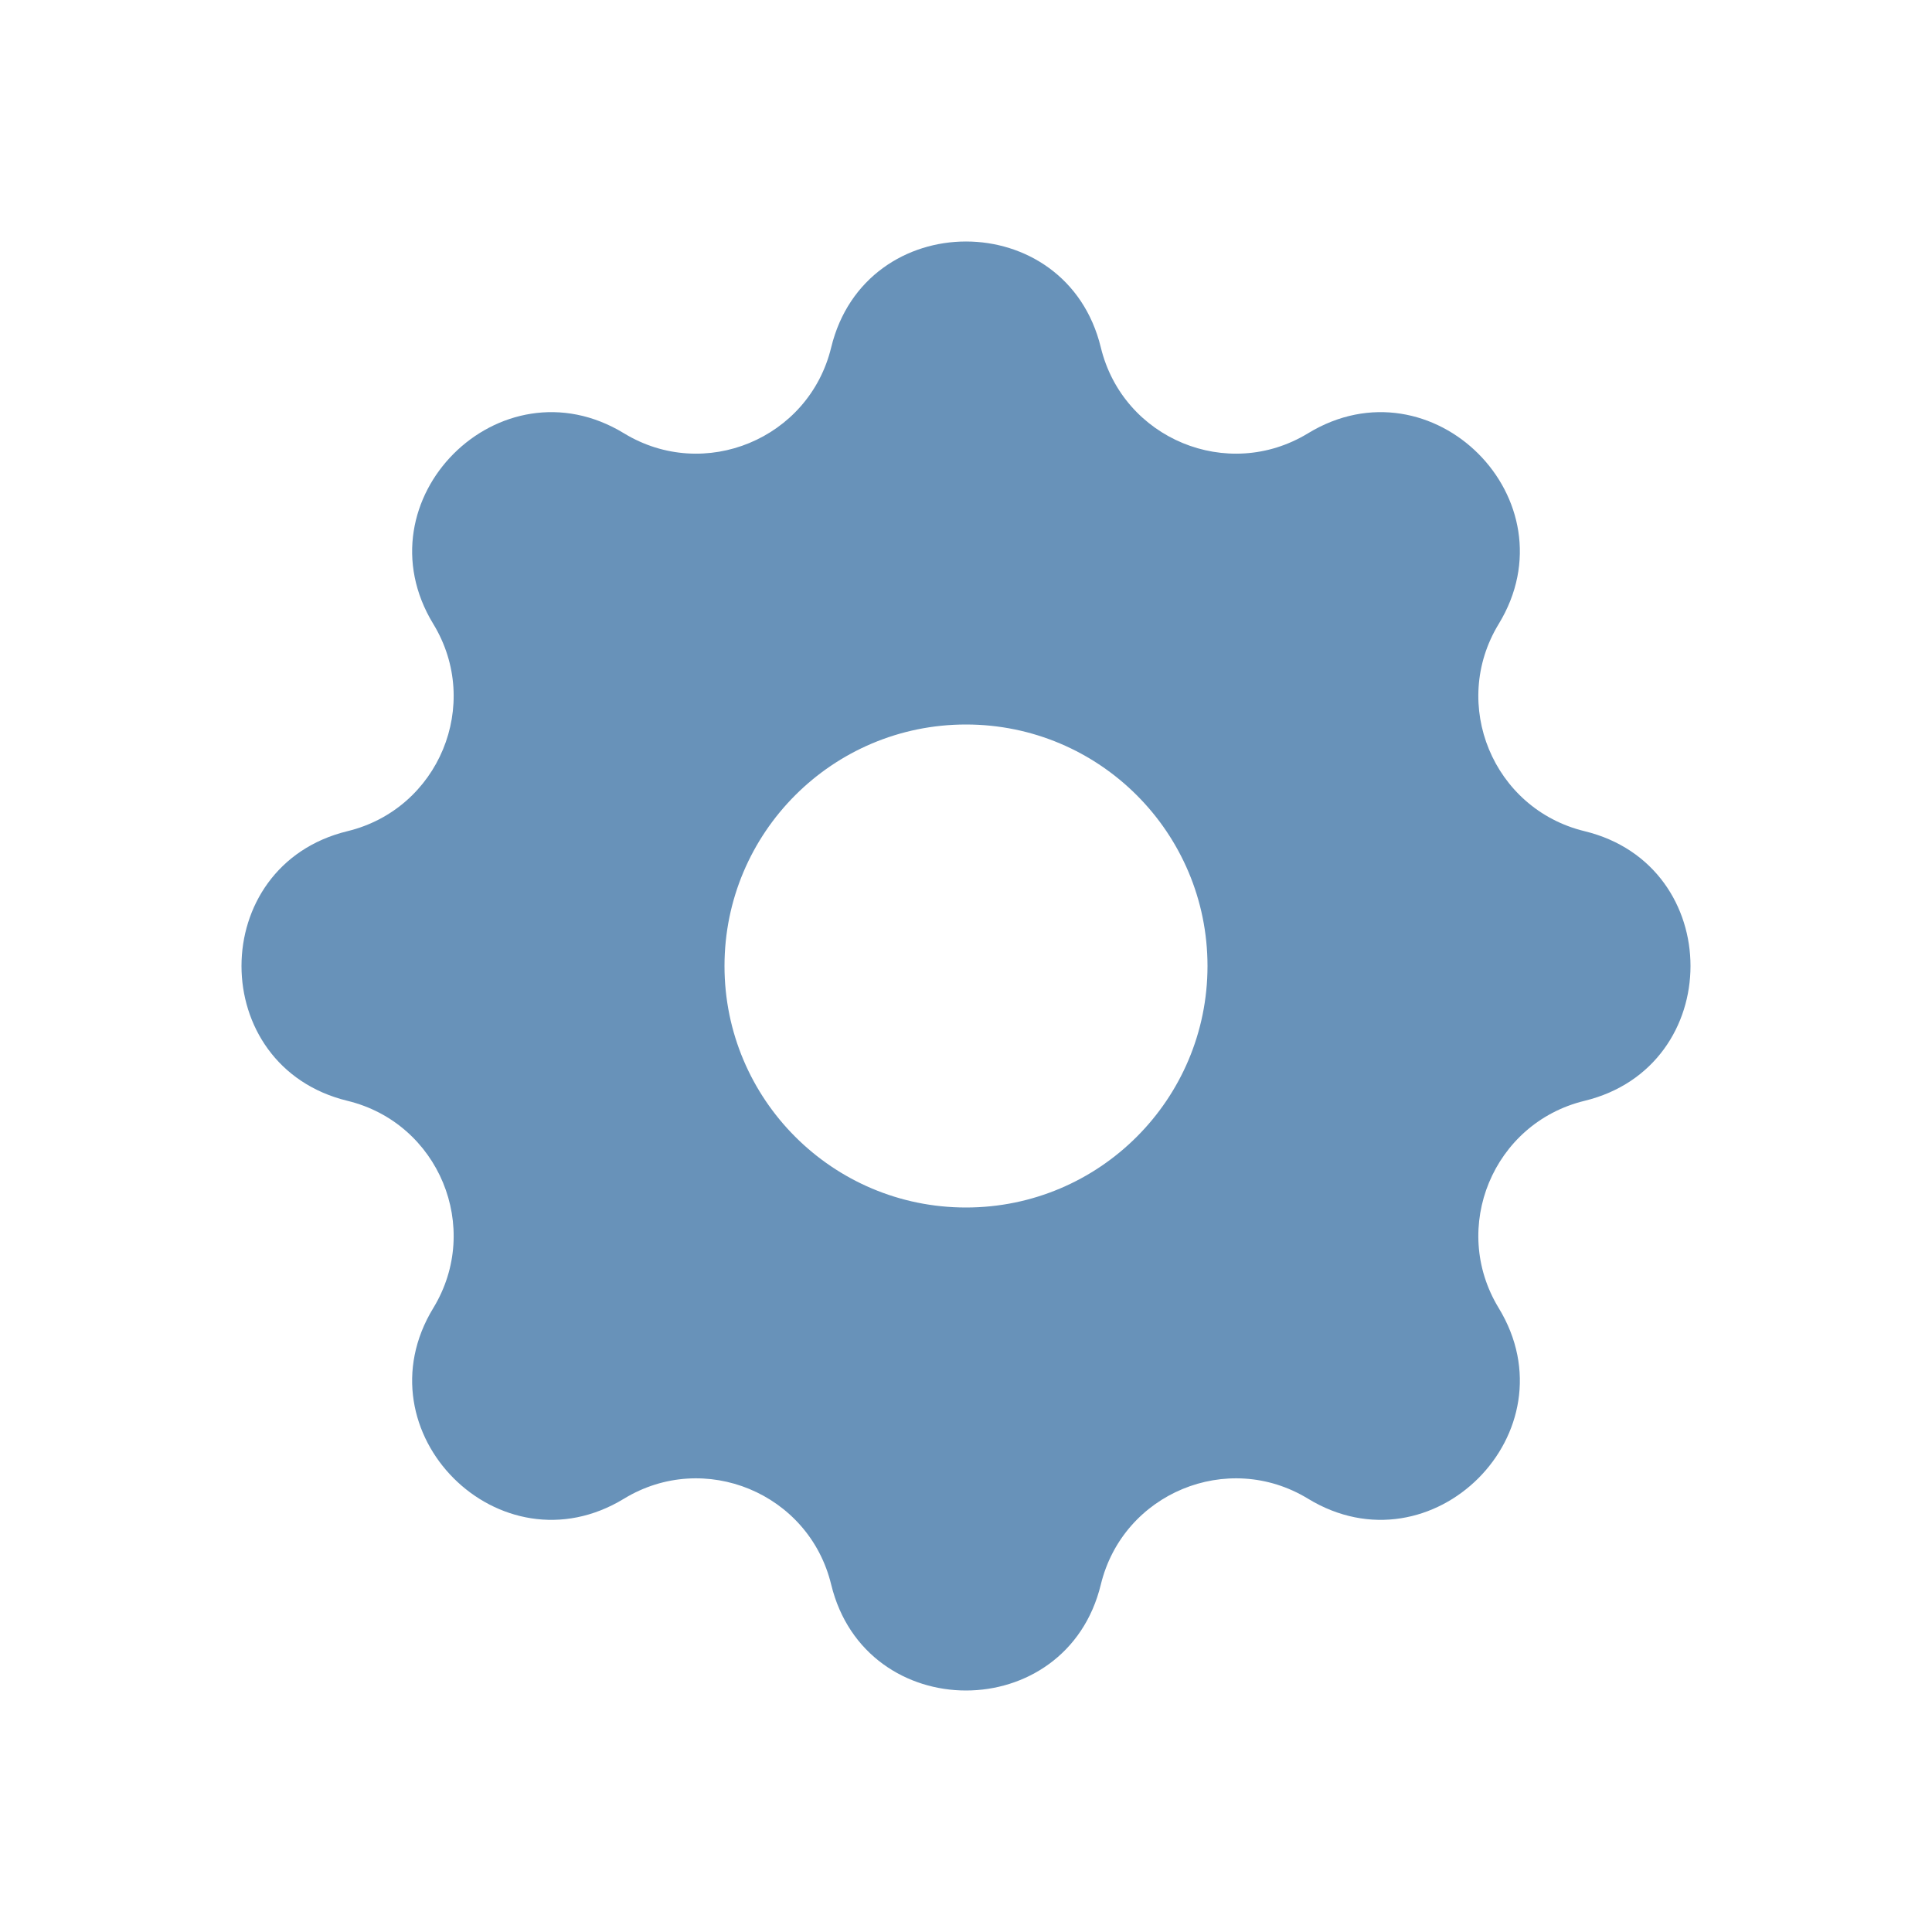 <svg width="24" height="24" viewBox="0 0 24 24" fill="none" xmlns="http://www.w3.org/2000/svg">
<path fill-rule="evenodd" clip-rule="evenodd" d="M13.675 4.317C13.249 2.561 10.751 2.561 10.325 4.317C10.049 5.452 8.749 5.99 7.752 5.383C6.209 4.442 4.442 6.209 5.383 7.752C5.99 8.749 5.452 10.049 4.317 10.325C2.561 10.751 2.561 13.249 4.317 13.675C5.452 13.951 5.99 15.251 5.383 16.248C4.442 17.791 6.209 19.558 7.752 18.617C8.749 18.01 10.049 18.548 10.325 19.683C10.751 21.439 13.249 21.439 13.675 19.683C13.951 18.548 15.251 18.01 16.248 18.617C17.791 19.558 19.558 17.791 18.617 16.248C18.01 15.251 18.548 13.951 19.683 13.675C21.439 13.249 21.439 10.751 19.683 10.325C18.548 10.049 18.01 8.749 18.617 7.752C19.558 6.209 17.791 4.442 16.248 5.383C15.251 5.99 13.951 5.452 13.675 4.317ZM12 15C13.657 15 15 13.657 15 12C15 10.343 13.657 9 12 9C10.343 9 9 10.343 9 12C9 13.657 10.343 15 12 15Z" fill="#6892B9"/>
</svg>
